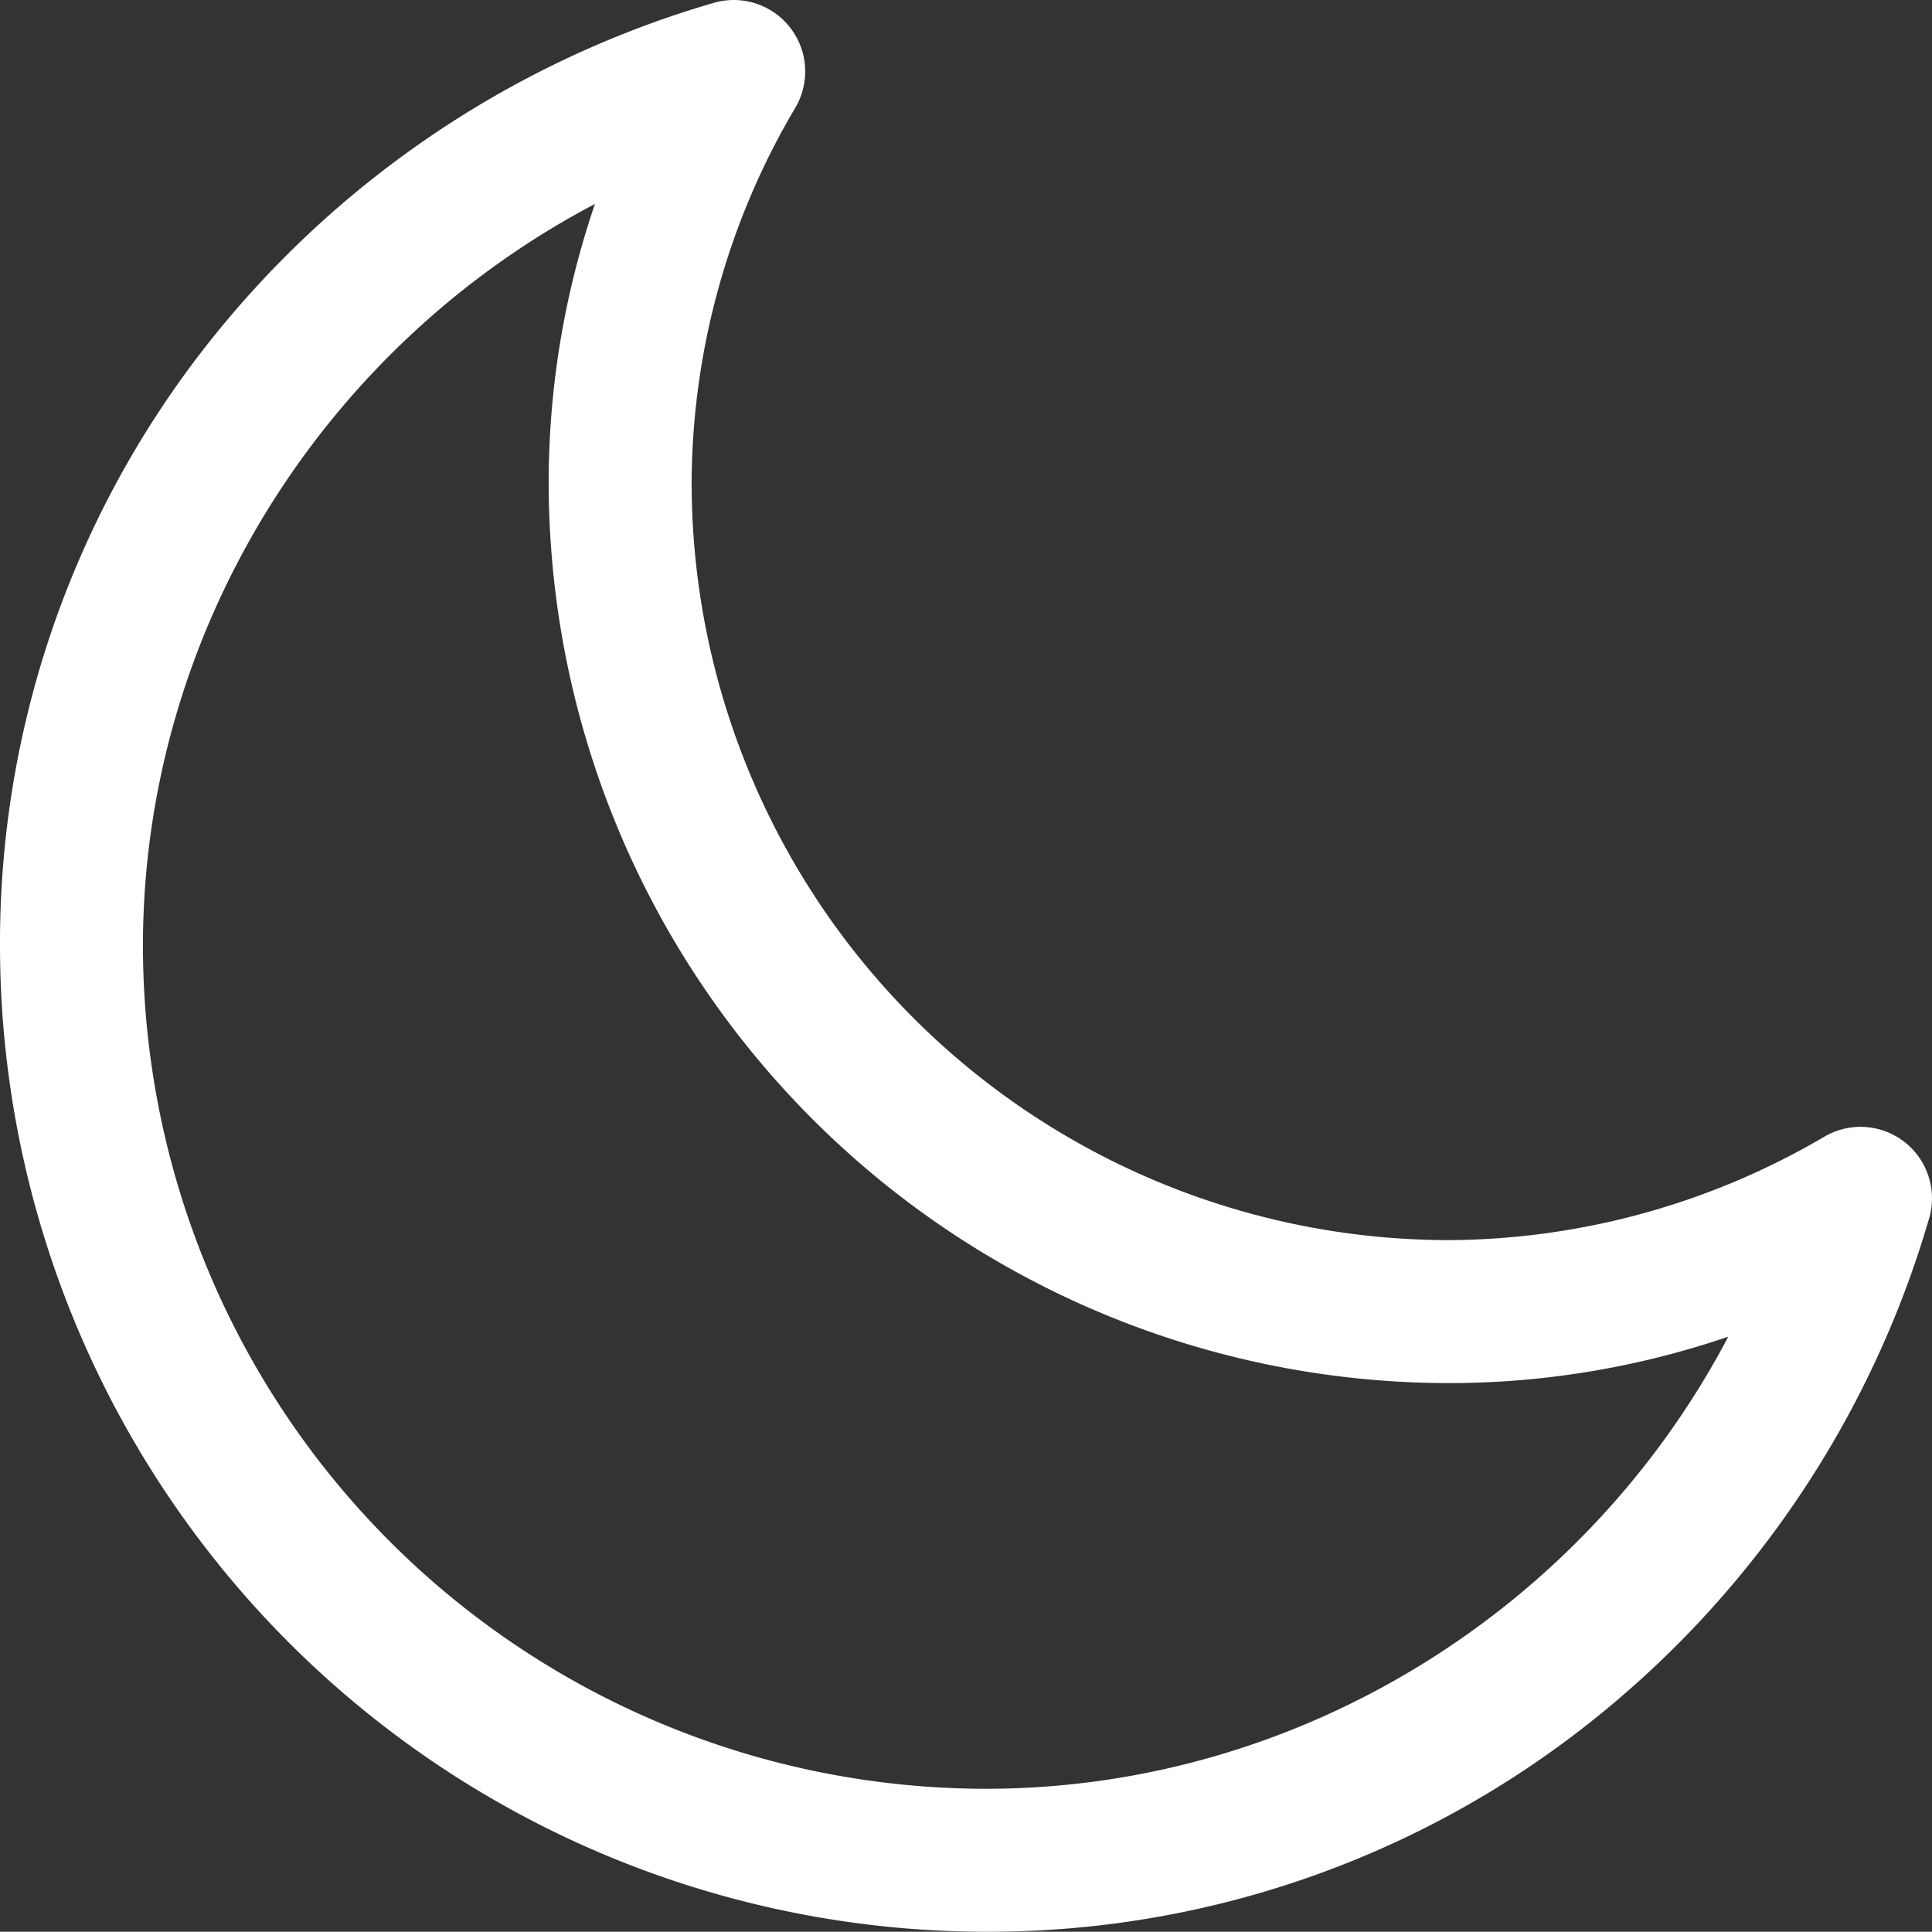 <svg xmlns="http://www.w3.org/2000/svg" width="202.749" height="202.721" viewBox="0 0 202.749 202.721">
  <rect x="0" y="0" width="202.749" height="202.721" fill="#333333" stroke="none"/>
  <path id="Night" d="M199.876,119.867a7.5,7.5,0,0,0-8.366-.6,78.511,78.511,0,0,1-39.489,10.889,79.531,79.531,0,0,1-79.44-79.443A77.788,77.788,0,0,1,83.487,11.279,7.5,7.5,0,0,0,74.922.309,104.892,104.892,0,0,0,21.293,36.75,101.525,101.525,0,0,0,0,99.3,103.554,103.554,0,0,0,103.434,202.735a101.6,101.6,0,0,0,62.561-21.286,104.825,104.825,0,0,0,36.459-53.6A7.5,7.5,0,0,0,199.876,119.867Zm-96.442,67.867A88.536,88.536,0,0,1,15,99.3c0-32.9,18.825-62.836,47.436-77.882a90.487,90.487,0,0,0-4.855,29.3,94.549,94.549,0,0,0,94.44,94.443,90.769,90.769,0,0,0,29.347-4.873C166.324,168.9,136.36,187.734,103.434,187.734Z" transform="translate(0 -0.014)" fill="#fff"/>
</svg>
